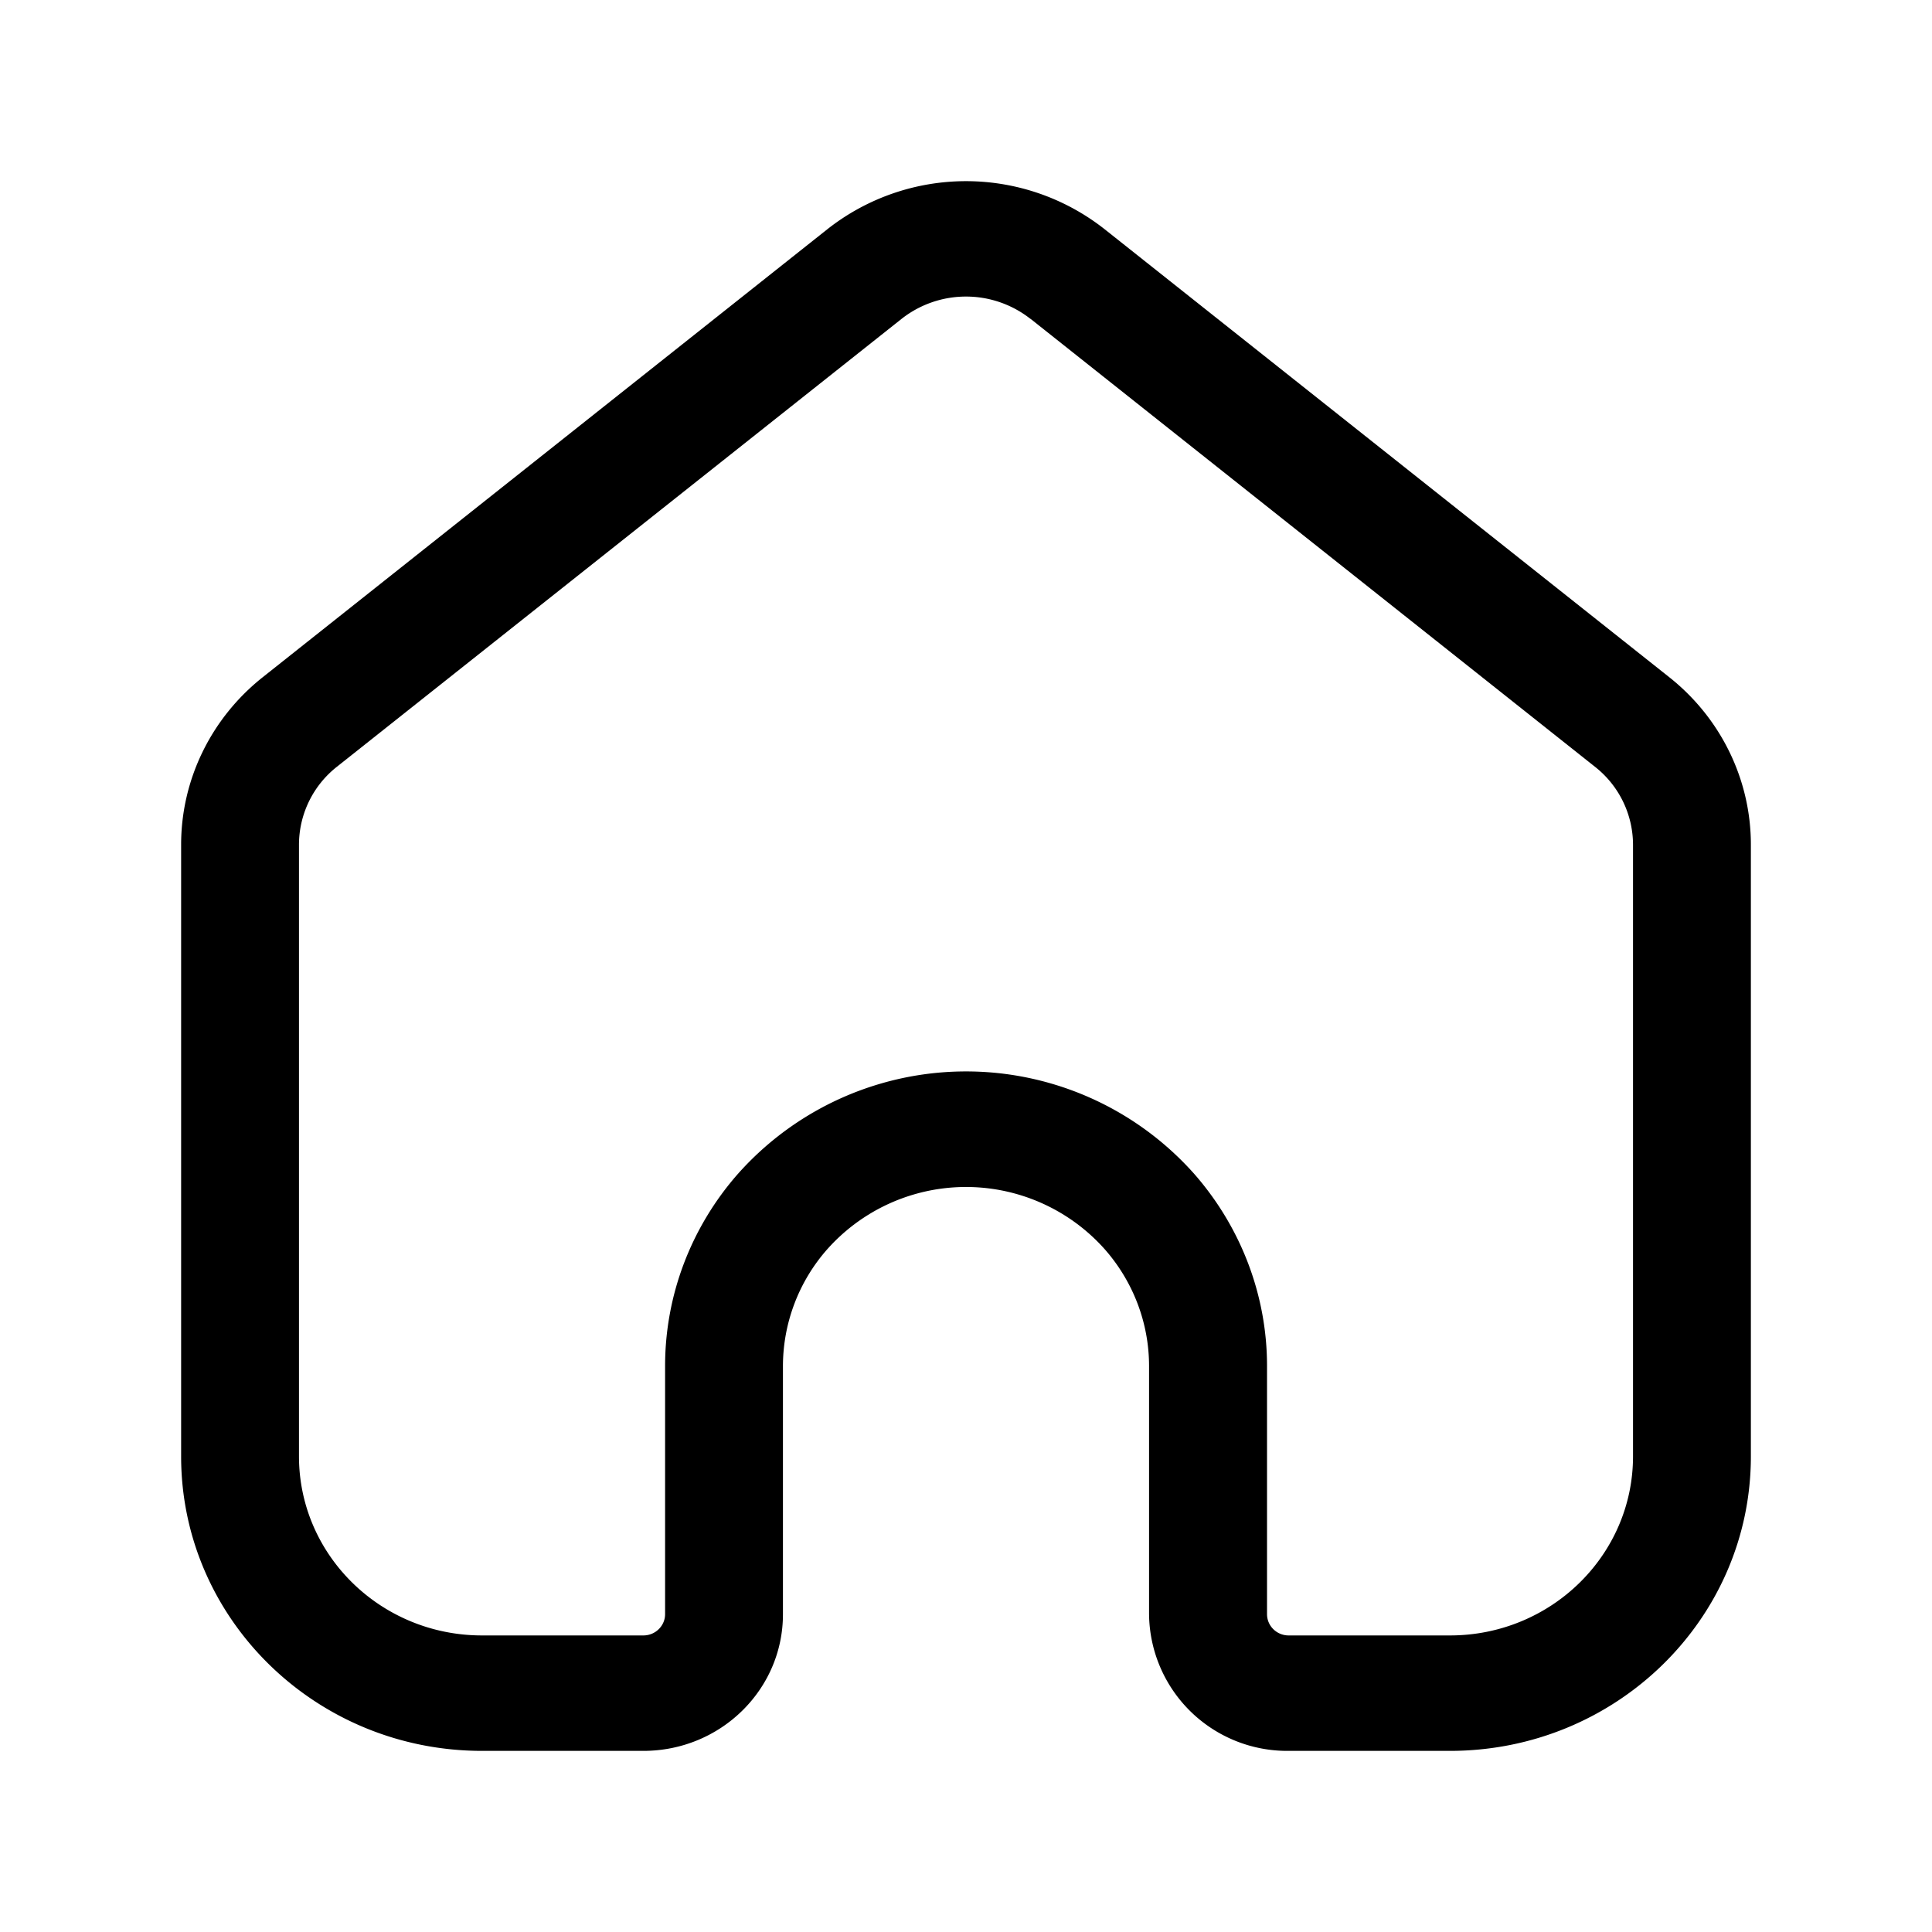 <svg xmlns="http://www.w3.org/2000/svg" width="16" height="16" fill="none" class="persona-icon" viewBox="0 0 16 16"><path fill="currentColor" fill-rule="evenodd" d="M6.851 1.899a1.855 1.855 0 0 1 2.298 0l4.676 3.71c.427.339.675.848.675 1.386v5.066c0 1.347-1.116 2.439-2.492 2.439h-1.336a1.144 1.144 0 0 1-1.156-1.131v-2.056c0-.354-.13-.697-.365-.965a1.538 1.538 0 0 0-2.302 0 1.465 1.465 0 0 0-.365.965v2.056c0 .624-.517 1.131-1.156 1.131H3.992c-1.376 0-2.492-1.092-2.492-2.439V6.995c0-.538.248-1.047.675-1.386l4.676-3.71Zm1.683.742a.863.863 0 0 0-1.068 0L2.79 6.35a.823.823 0 0 0-.314.644v5.066c0 .82.679 1.484 1.516 1.484h1.336c.1 0 .18-.08.18-.176v-2.056c0-.582.213-1.145.6-1.587a2.528 2.528 0 0 1 3.785 0c.386.442.6 1.005.6 1.587v2.056c0 .097.08.176.179.176h1.336c.837 0 1.516-.665 1.516-1.484V6.995a.823.823 0 0 0-.314-.644L8.534 2.64Z" clip-rule="evenodd"/></svg>